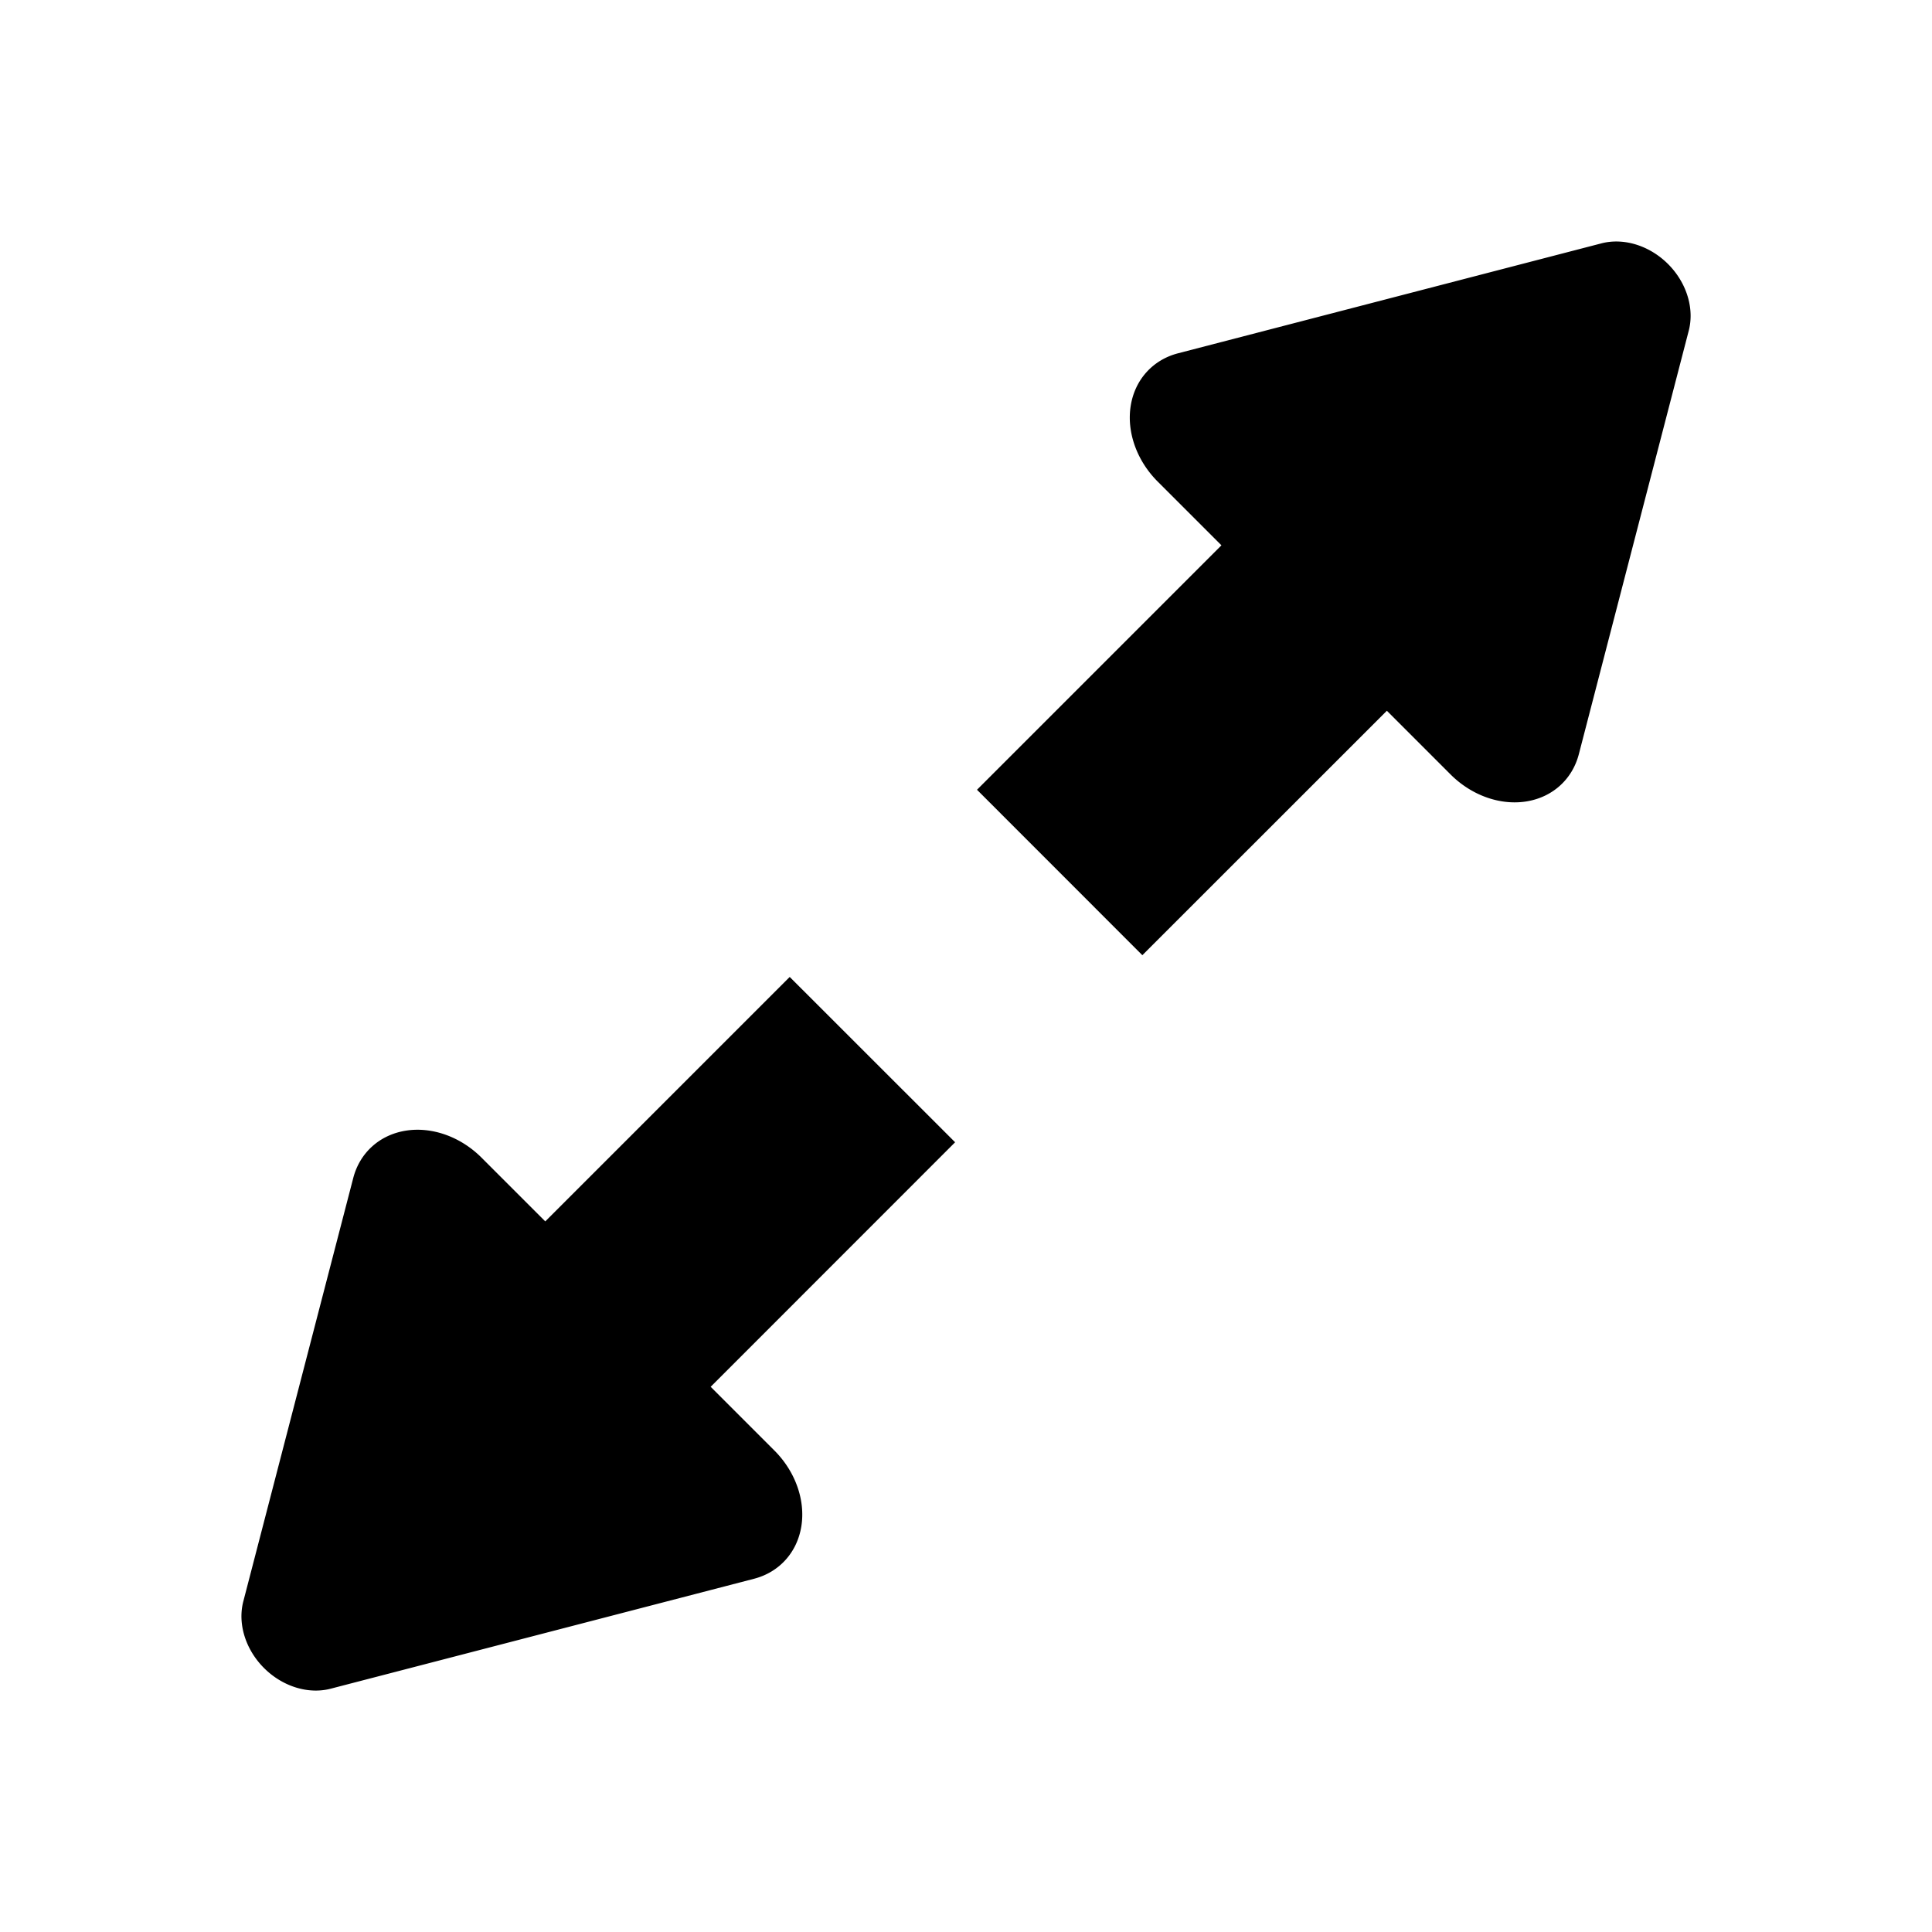 <?xml version="1.0" encoding="UTF-8" standalone="no"?>
<!-- Created with Inkscape (http://www.inkscape.org/) -->

<svg
   width="128"
   height="128"
   viewBox="0 0 33.867 33.867"
   version="1.1"
   id="svg920"
   xmlns="http://www.w3.org/2000/svg"
   xmlns:svg="http://www.w3.org/2000/svg">
  <defs
     id="defs917" />
  <g
     id="layer1"
     transform="matrix(0.775,0,0,0.775,3.811,3.811)">
    <path
       id="path1085"
       style="color:#000000;fill:#000000;fill-opacity:1;fill-rule:evenodd"
       d="m 31.717,0.547 a 1.561,1.328 45 0 0 -0.412,0.04 L 21.727,3.074 a 1.93,1.642 45 0 0 -0.459,2.901 l 1.442,1.442 -5.529,5.529 3.74,3.742 5.531,-5.529 1.441,1.441 a 1.93,1.642 45 0 0 2.901,-0.459 L 33.28,2.562 A 1.561,1.328 45 0 0 31.717,0.547 Z" />
    <g
       id="g1079"
       style="fill:#000000;fill-opacity:1" />
    <path
       id="path1105"
       style="color:#000000;fill:#000000;fill-opacity:1;fill-rule:evenodd"
       d="M 12.945,17.18 7.416,22.709 5.974,21.267 a 1.93,1.642 45 0 0 -2.901,0.459 l -2.487,9.578 a 1.561,1.328 45 0 0 1.975,1.975 l 9.578,-2.487 a 1.93,1.642 45 0 0 0.459,-2.901 l -1.441,-1.441 5.529,-5.531 z" />
    <g
       id="g1099"
       style="fill:#000000;fill-opacity:1" />
  </g>
</svg>
